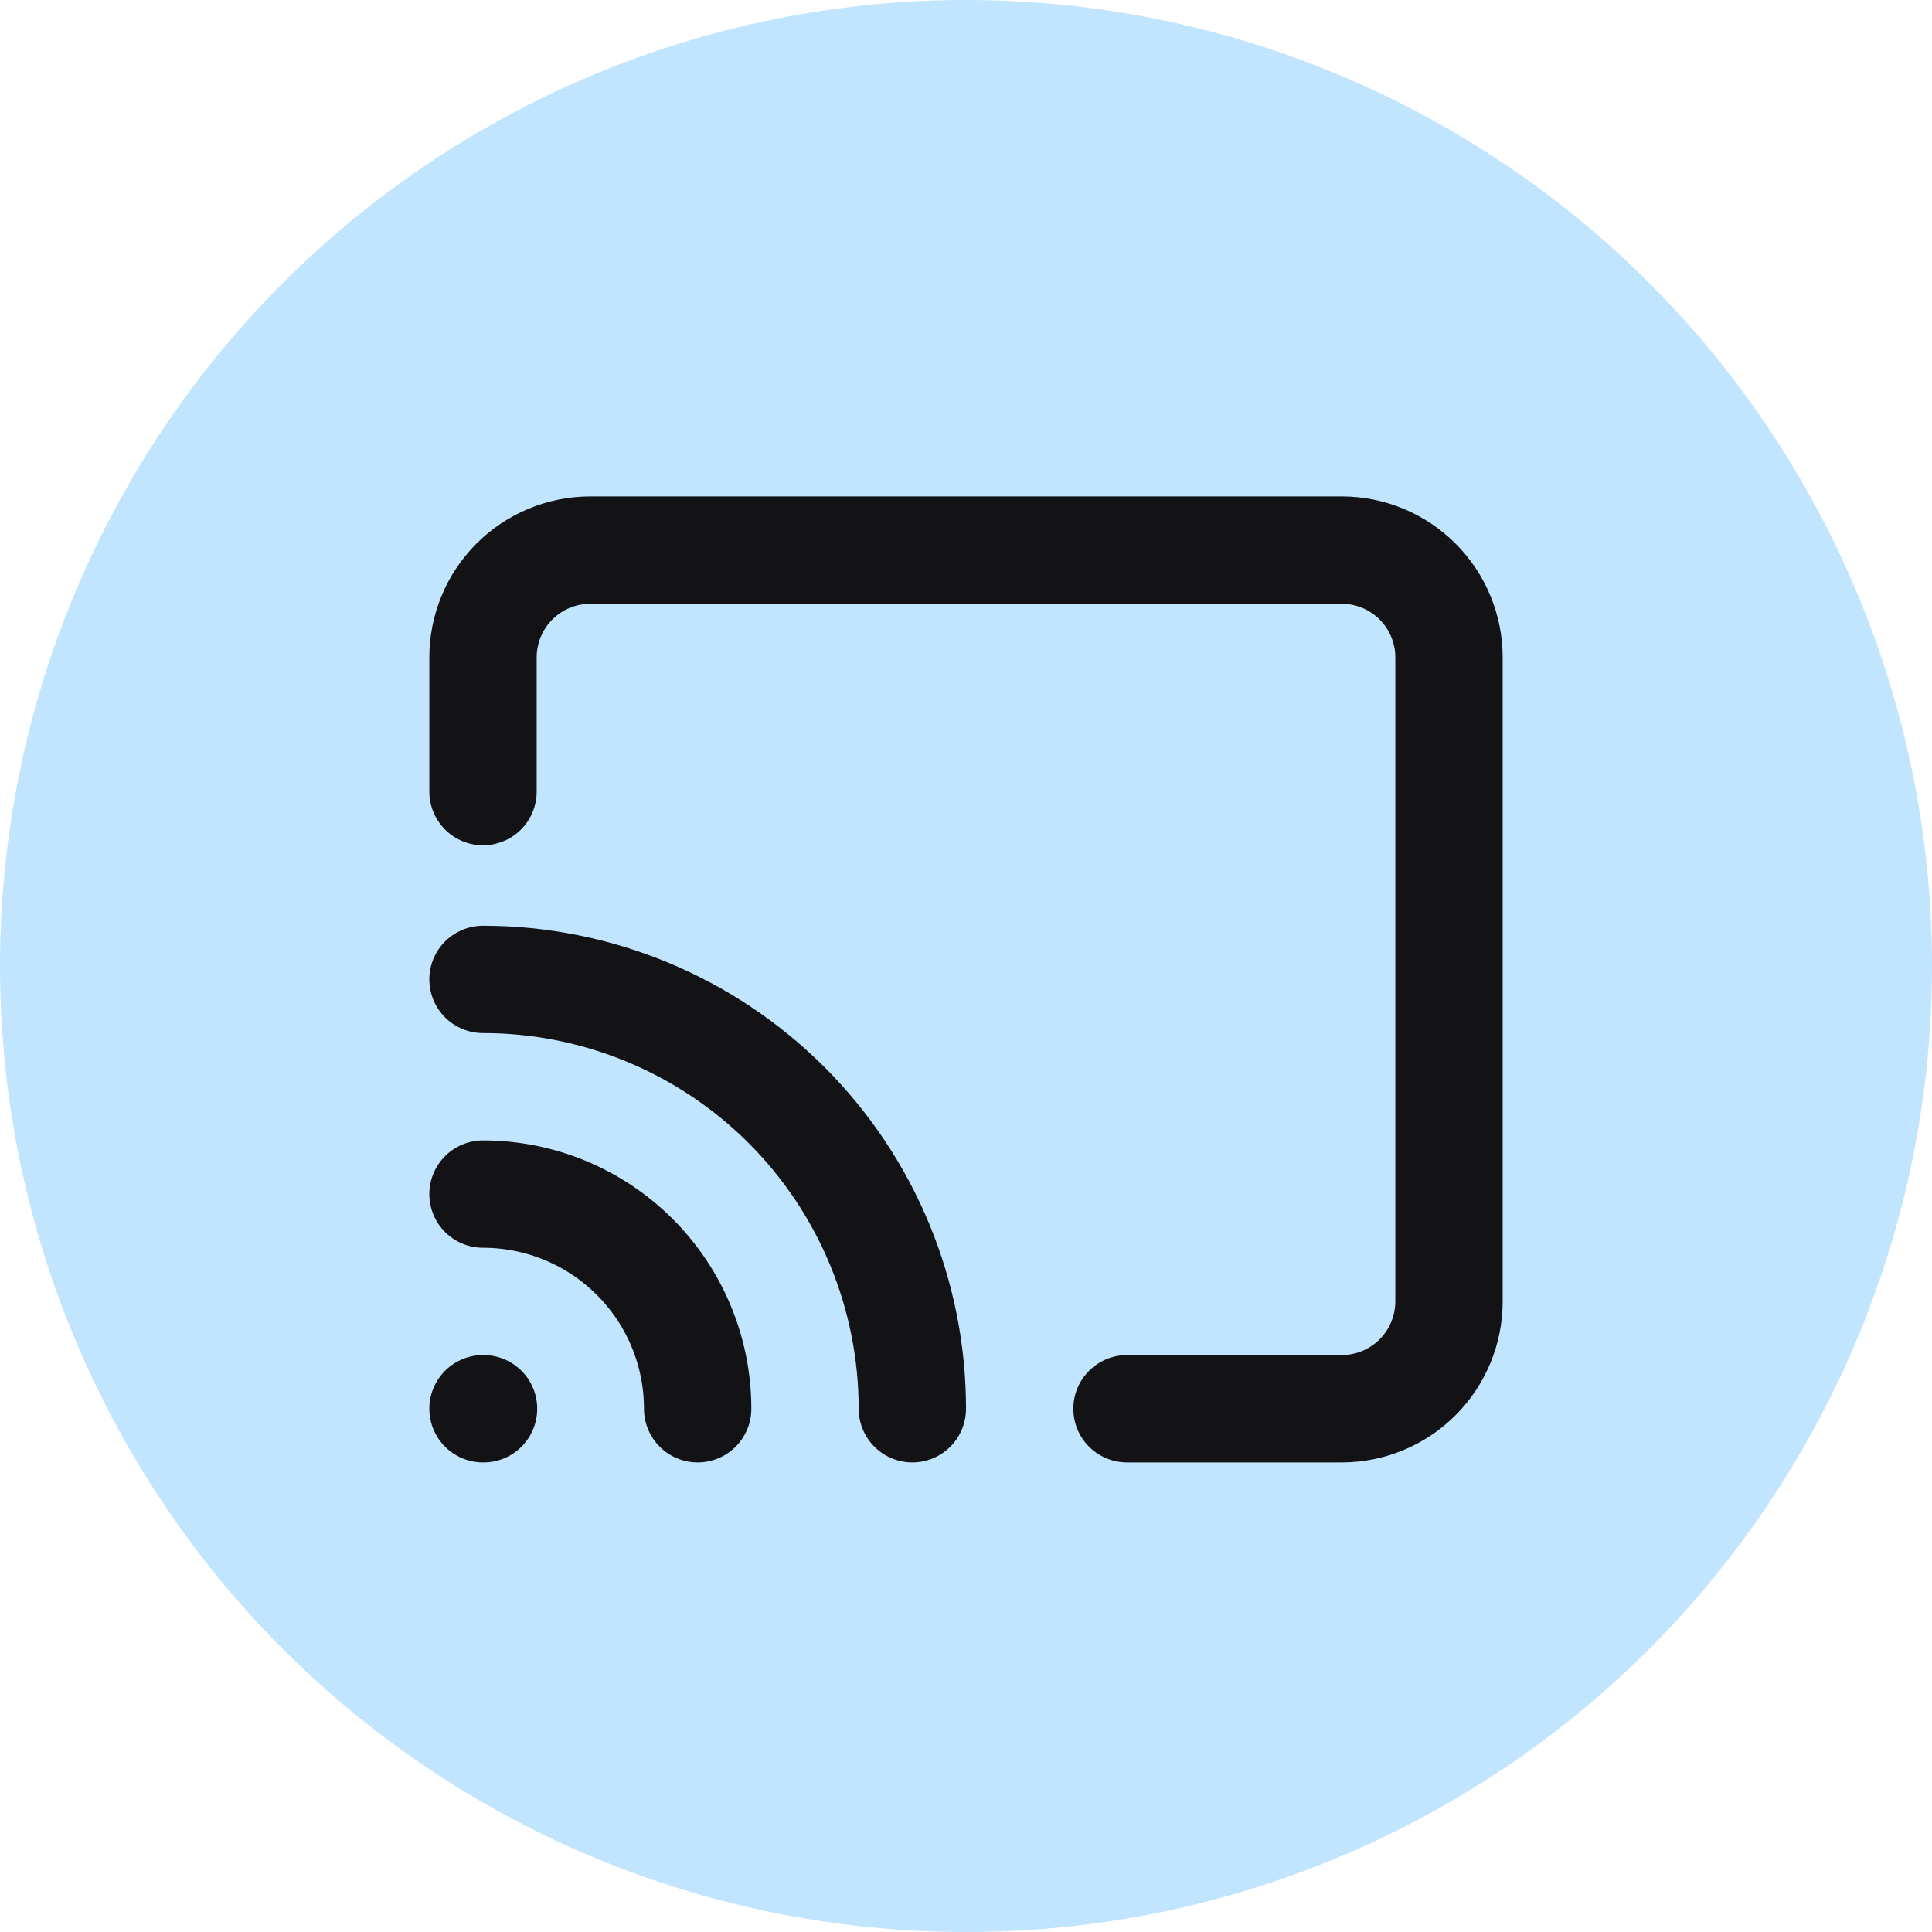 <svg xmlns="http://www.w3.org/2000/svg" width="48" height="48" viewBox="0 0 48 48" fill="none"><circle cx="24" cy="24" r="24" fill="#C1E4FF"></circle><path d="M12 35H12.013M17.333 35C17.333 33.586 16.771 32.229 15.771 31.229C14.771 30.229 13.415 29.667 12 29.667M22.667 35C22.667 32.171 21.543 29.458 19.543 27.457C17.542 25.457 14.829 24.333 12 24.333" stroke="#131315" stroke-width="2.667" stroke-linecap="round" stroke-linejoin="round"></path><path d="M12 19.667V16.333C12 15.626 12.281 14.948 12.781 14.448C13.281 13.948 13.959 13.667 14.667 13.667H33.333C34.041 13.667 34.719 13.948 35.219 14.448C35.719 14.948 36 15.626 36 16.333V32.333C36 33.041 35.719 33.719 35.219 34.219C34.719 34.719 34.041 35 33.333 35H28" stroke="#131315" stroke-width="2.667" stroke-linecap="round" stroke-linejoin="round"></path></svg>